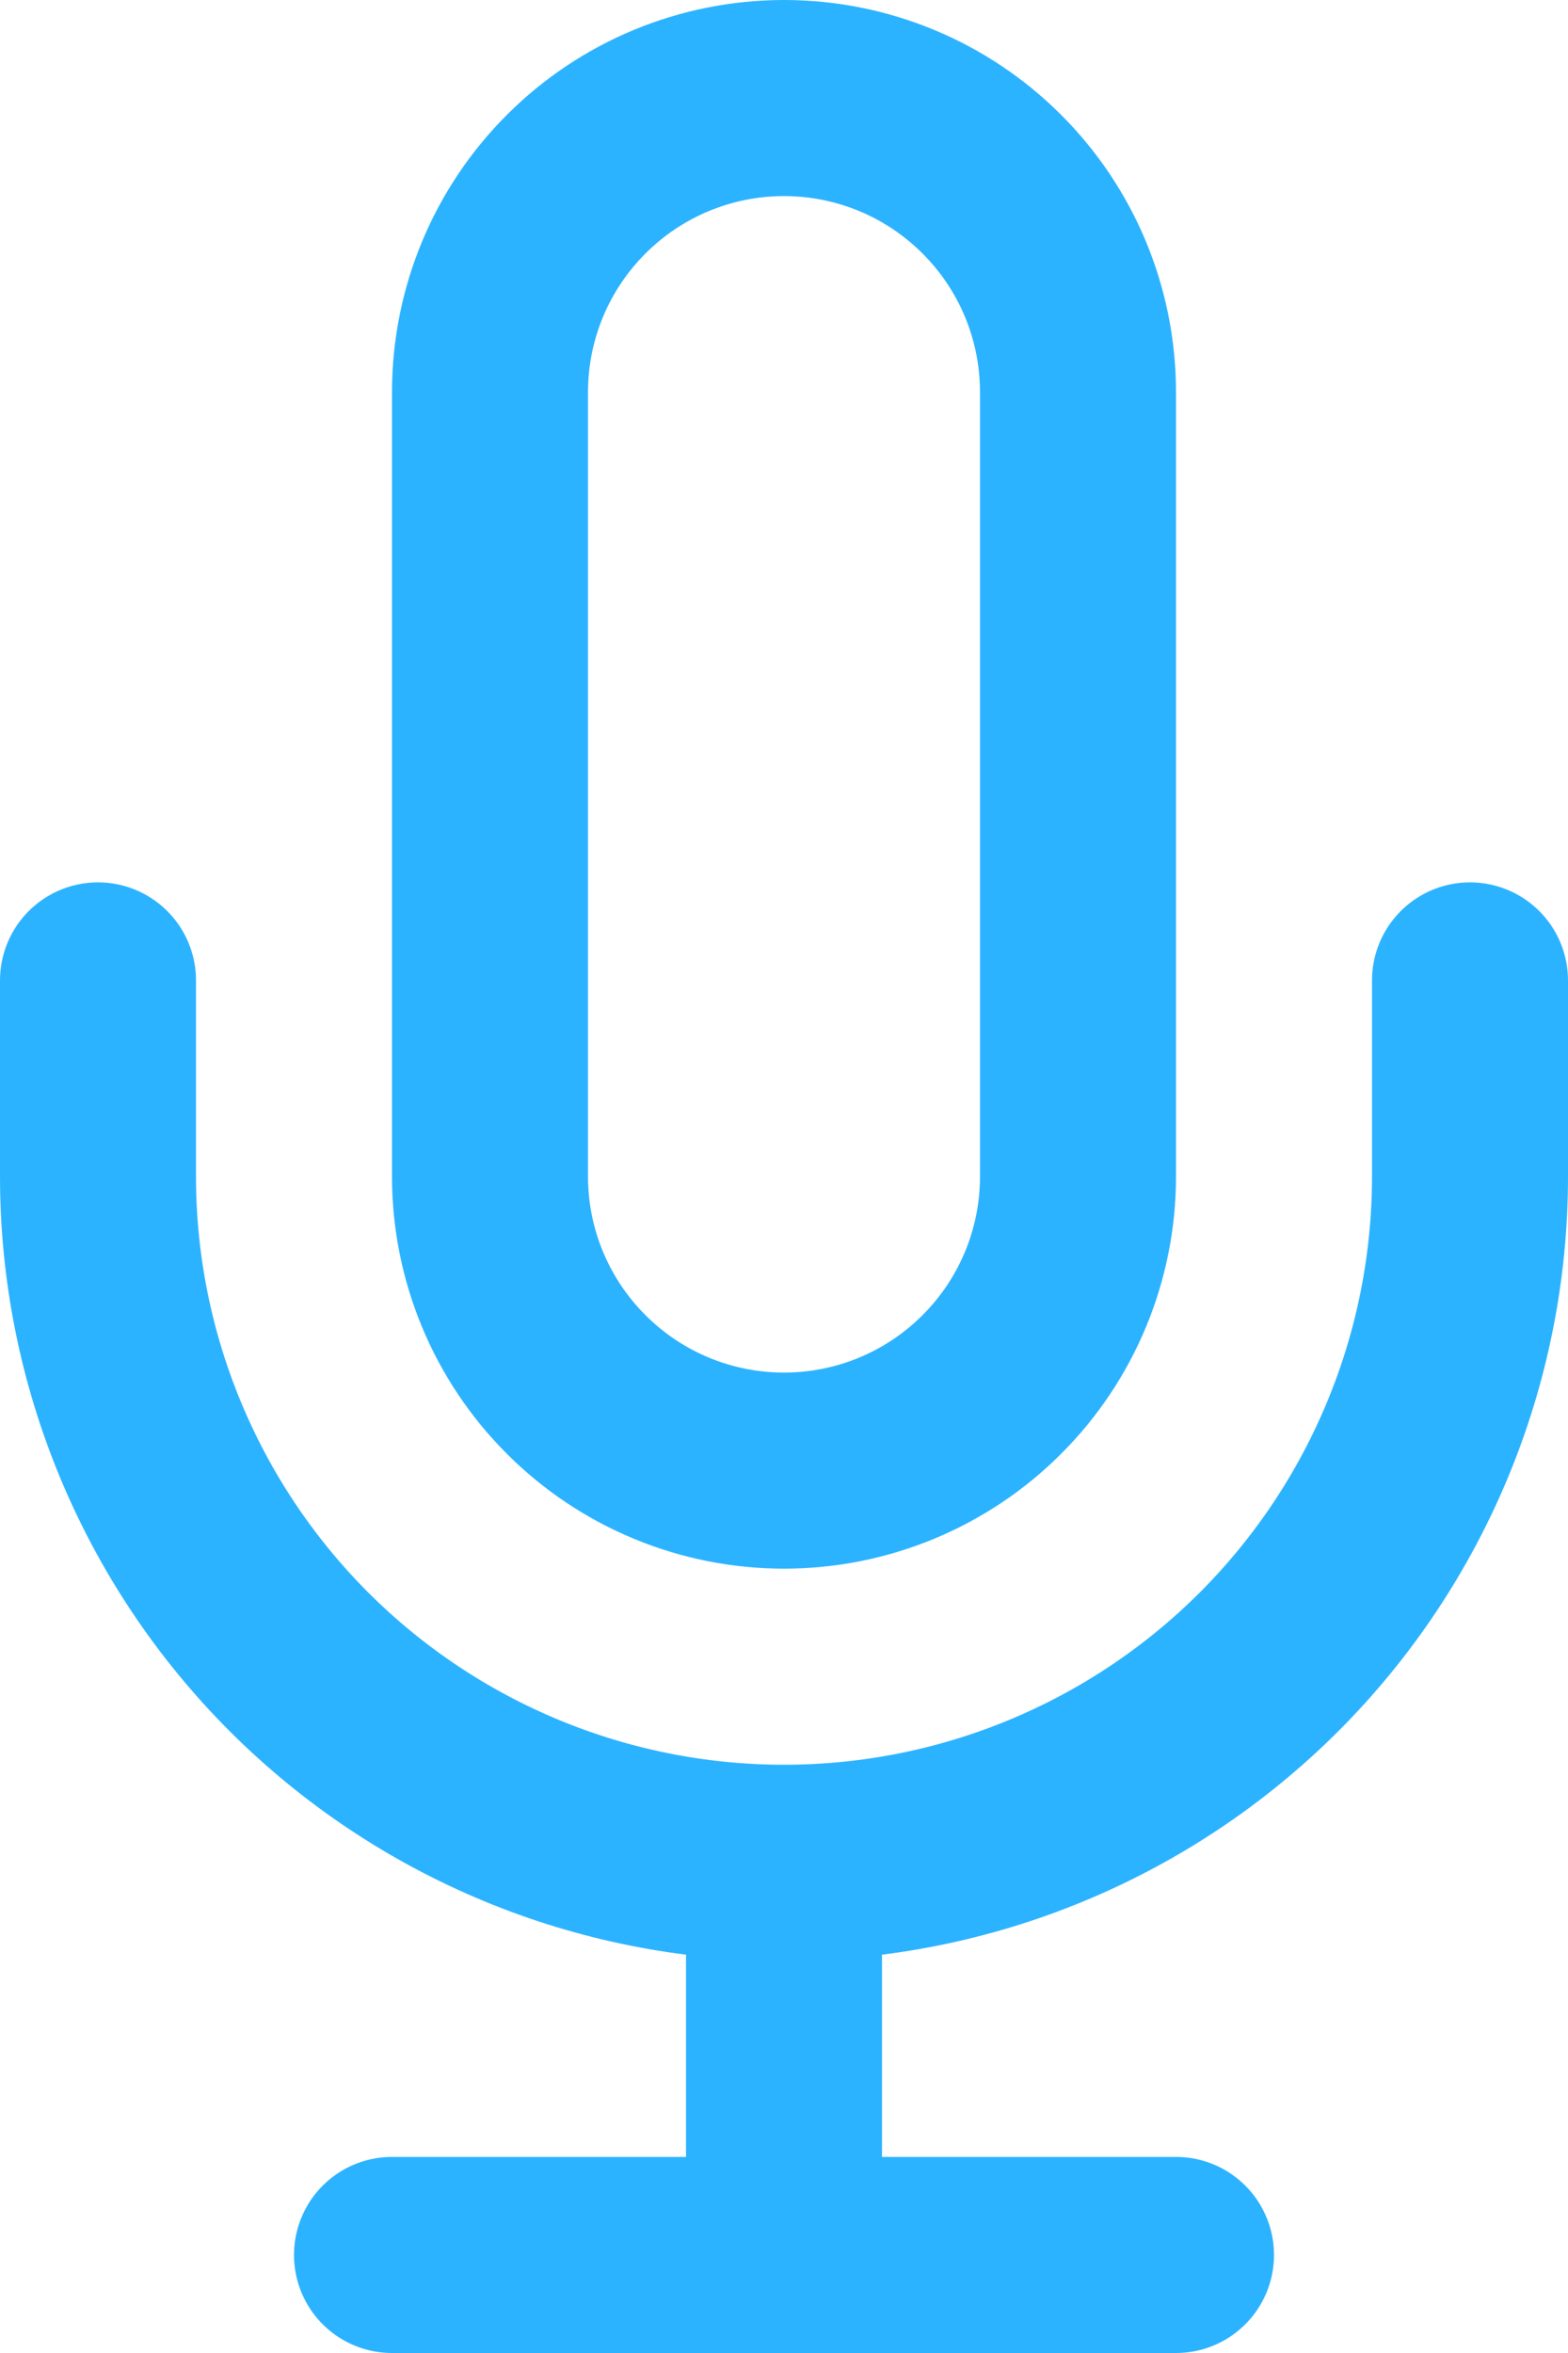 <svg width="16" height="24" viewBox="0 0 16 24" fill="none" xmlns="http://www.w3.org/2000/svg">
<path d="M15 10V12C15 13.857 14.262 15.637 12.95 16.95C11.637 18.262 9.857 19 8 19M8 19C6.143 19 4.363 18.262 3.05 16.95C1.738 15.637 1 13.857 1 12V10M8 19V23M4 23H12M8 1C7.204 1 6.441 1.316 5.879 1.879C5.316 2.441 5 3.204 5 4V12C5 12.796 5.316 13.559 5.879 14.121C6.441 14.684 7.204 15 8 15C8.796 15 9.559 14.684 10.121 14.121C10.684 13.559 11 12.796 11 12V4C11 3.204 10.684 2.441 10.121 1.879C9.559 1.316 8.796 1 8 1Z" stroke="#2CB3FF" stroke-width="2" stroke-linecap="round" stroke-linejoin="round"/>
</svg>
